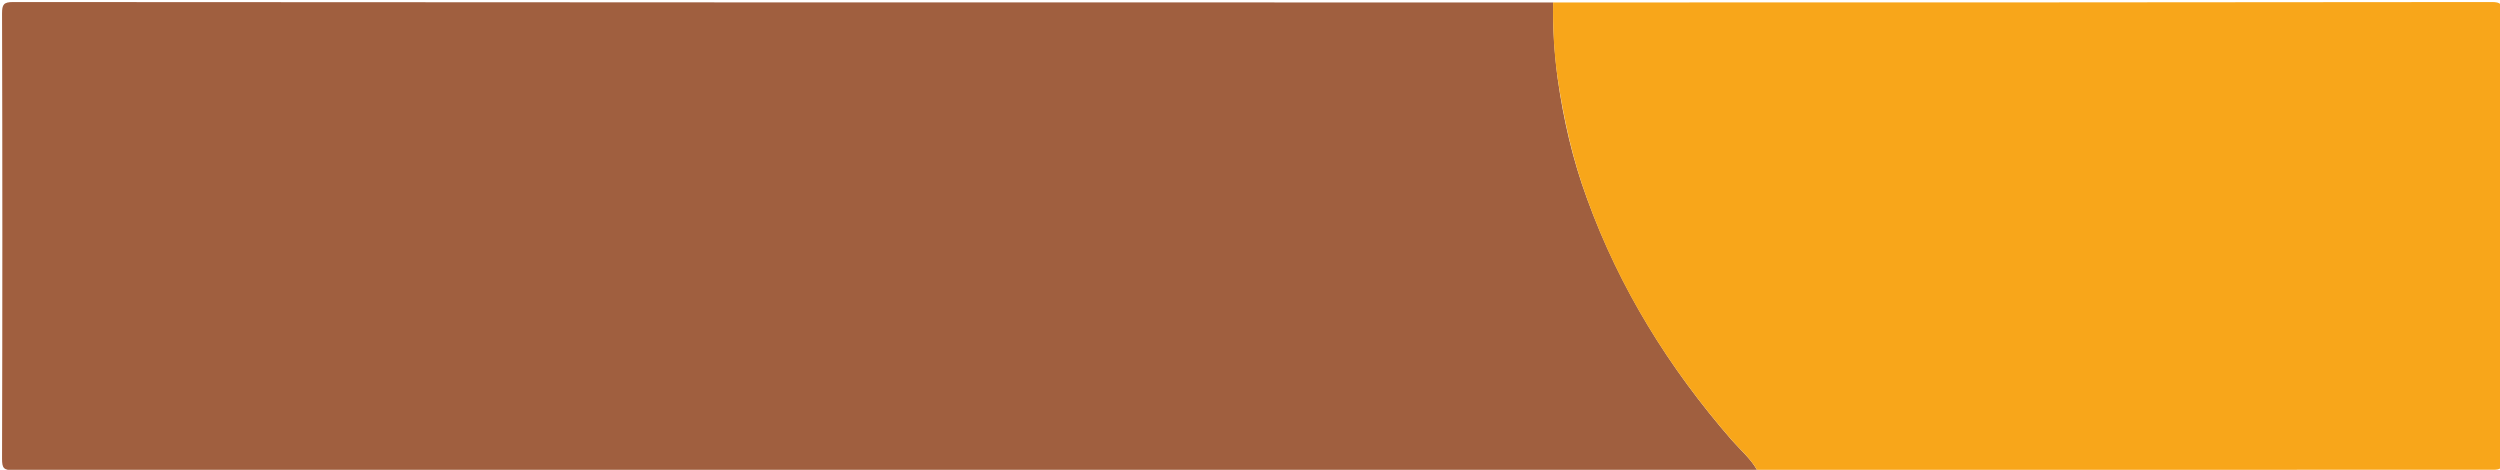 <?xml version="1.0" encoding="utf-8"?>
<!-- Generator: Adobe Illustrator 21.1.0, SVG Export Plug-In . SVG Version: 6.00 Build 0)  -->
<svg version="1.1" id="Слой_1" xmlns="http://www.w3.org/2000/svg" xmlns:xlink="http://www.w3.org/1999/xlink" x="0px" y="0px"
	 viewBox="0 0 612 115" style="enable-background:new 0 0 612 115;" xml:space="preserve">
<style type="text/css">
	.st0{fill:#A05F3F;}
	.st1{fill:#F8A61A;}
</style>
<g>
	<path class="st0" d="M430.1,115c-142.3,0-284.6,0-426.9,0.1c-2.3,0-2.7-0.5-2.7-2.8c0.1-36.3,0.1-72.7,0-109c0-2.2,0.4-2.8,2.7-2.8
		c125.7,0.1,251.3,0.1,377,0.1c-0.1,6.2,0.3,12.4,1.1,18.5c1.4,10.1,3.7,20,7.2,29.5c8,22,20.1,41.5,35.4,59.1
		C426,110.1,428.5,112.2,430.1,115z"/>
	<path class="st1" d="M430.1,115c-1.6-2.8-4.1-4.9-6.2-7.3c-15.3-17.6-27.5-37.1-35.4-59.1c-3.5-9.5-5.7-19.5-7.2-29.5
		c-0.9-6.2-1.2-12.3-1.1-18.5c76.6,0,153.2,0,229.8-0.1c2.1,0,2.6,0.5,2.6,2.6c-0.1,36.5-0.1,73.1,0,109.6c0,1.9-0.4,2.3-2.3,2.3
		C550.2,115,490.2,115,430.1,115z"/>
</g>
</svg>
